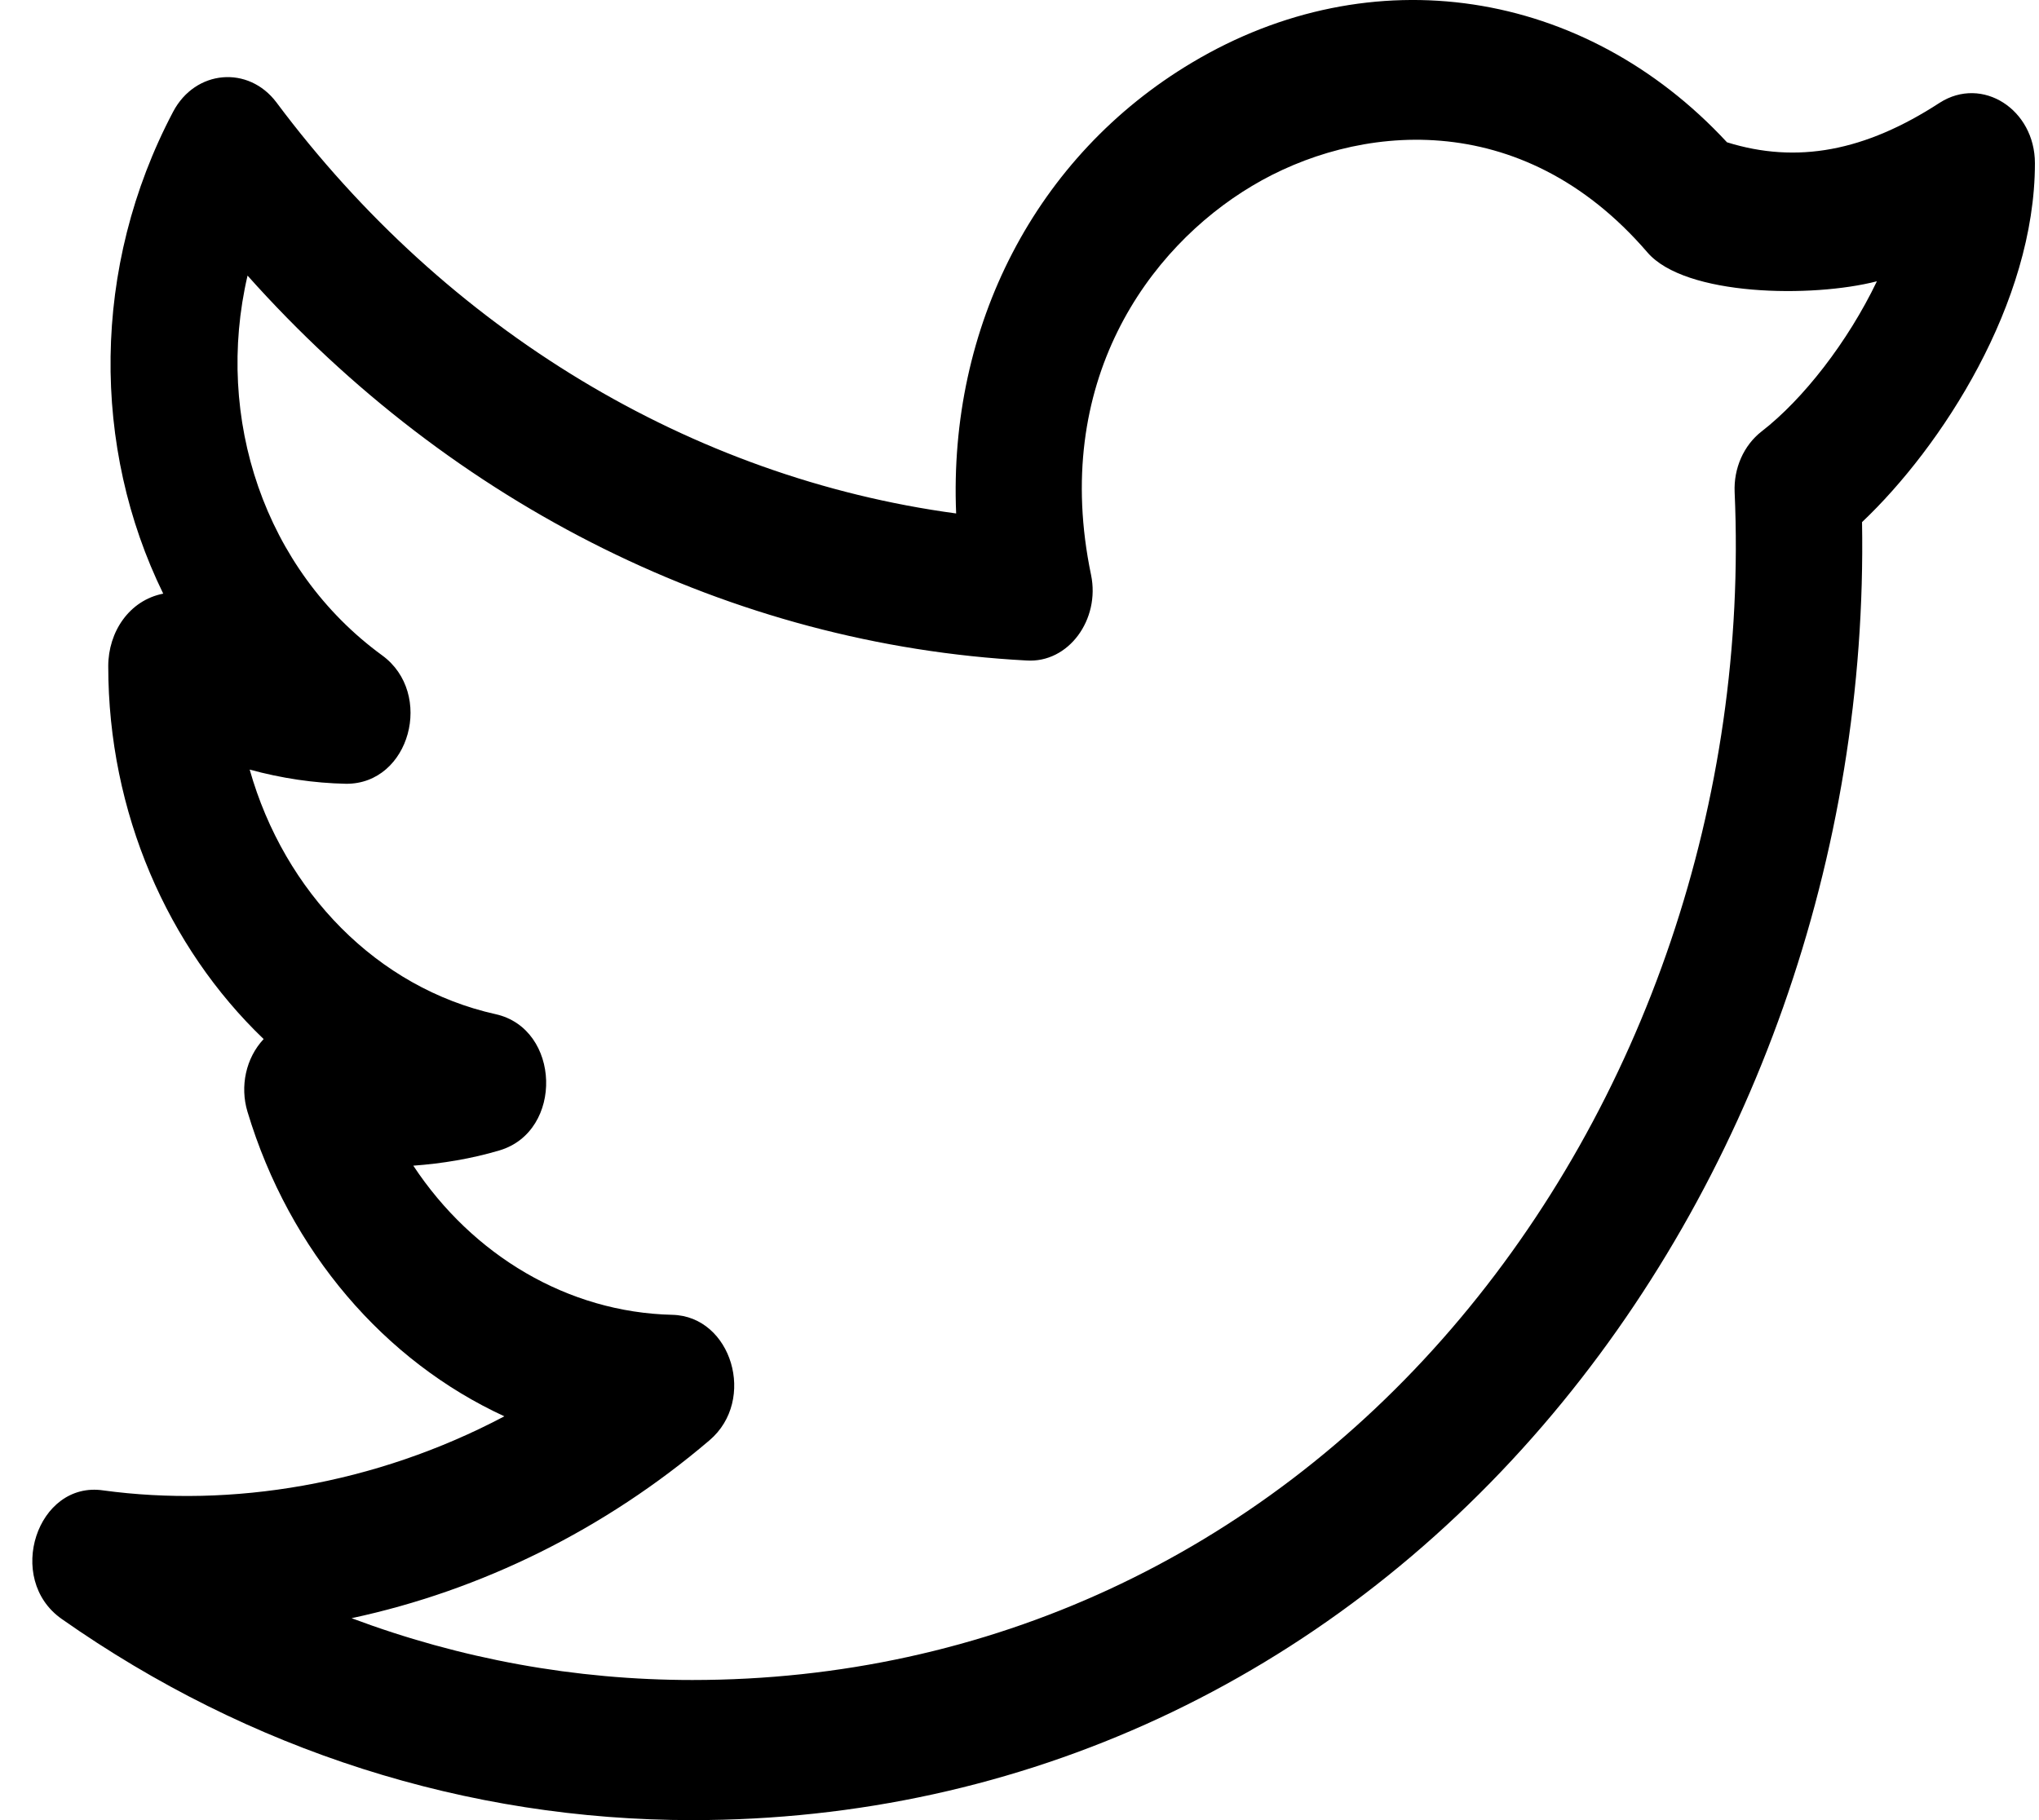 <svg viewBox="0 0 56 50" fill="currentColor" xmlns="http://www.w3.org/2000/svg">
    <path
        d="M1.695 44.474C6.84 48.09 12.829 50 19.012 50C28.066 50 36.364 46.148 42.377 39.156C48.132 32.463 51.298 23.47 51.14 14.343C53.322 12.276 55.888 8.33 55.888 4.484C55.888 3.009 54.443 2.073 53.271 2.824C51.221 4.158 49.352 4.507 47.431 3.909C43.505 -0.327 37.663 -1.22 32.739 1.719C28.437 4.283 26.045 8.976 26.26 14.105C18.991 13.123 12.275 9.086 7.593 2.814C6.824 1.791 5.365 1.912 4.754 3.071C2.498 7.348 2.522 12.305 4.483 16.308C3.55 16.49 2.973 17.359 2.973 18.3C2.973 22.323 4.608 26.021 7.241 28.544C6.75 29.067 6.588 29.845 6.796 30.537C7.954 34.389 10.576 37.399 13.852 38.907C10.289 40.792 6.347 41.42 2.839 40.943C1.023 40.671 0.127 43.374 1.695 44.474ZM19.486 39.566C20.786 38.461 20.096 36.158 18.465 36.119C15.594 36.053 12.979 34.486 11.351 32.022C12.136 31.965 12.949 31.832 13.723 31.601C15.485 31.073 15.402 28.257 13.611 27.86C10.363 27.137 7.813 24.516 6.857 21.141C7.73 21.38 8.619 21.513 9.506 21.531C11.263 21.541 11.928 19.046 10.495 18.003C7.264 15.646 5.886 11.484 6.799 7.571C12.44 13.9 20.093 17.713 28.189 18.144C29.349 18.223 30.22 17.015 29.965 15.792C28.865 10.512 31.528 6.812 34.388 5.107C37.218 3.414 41.762 2.886 45.244 6.932C46.279 8.14 49.772 8.186 51.548 7.727C50.751 9.389 49.526 10.966 48.38 11.853C47.891 12.233 47.611 12.864 47.641 13.523C48.014 21.947 45.18 30.322 39.865 36.499C34.511 42.722 27.108 46.151 19.014 46.151C15.795 46.151 12.639 45.571 9.656 44.453C13.223 43.689 16.61 42.017 19.486 39.566Z"
        fill="currentColor" />
</svg>